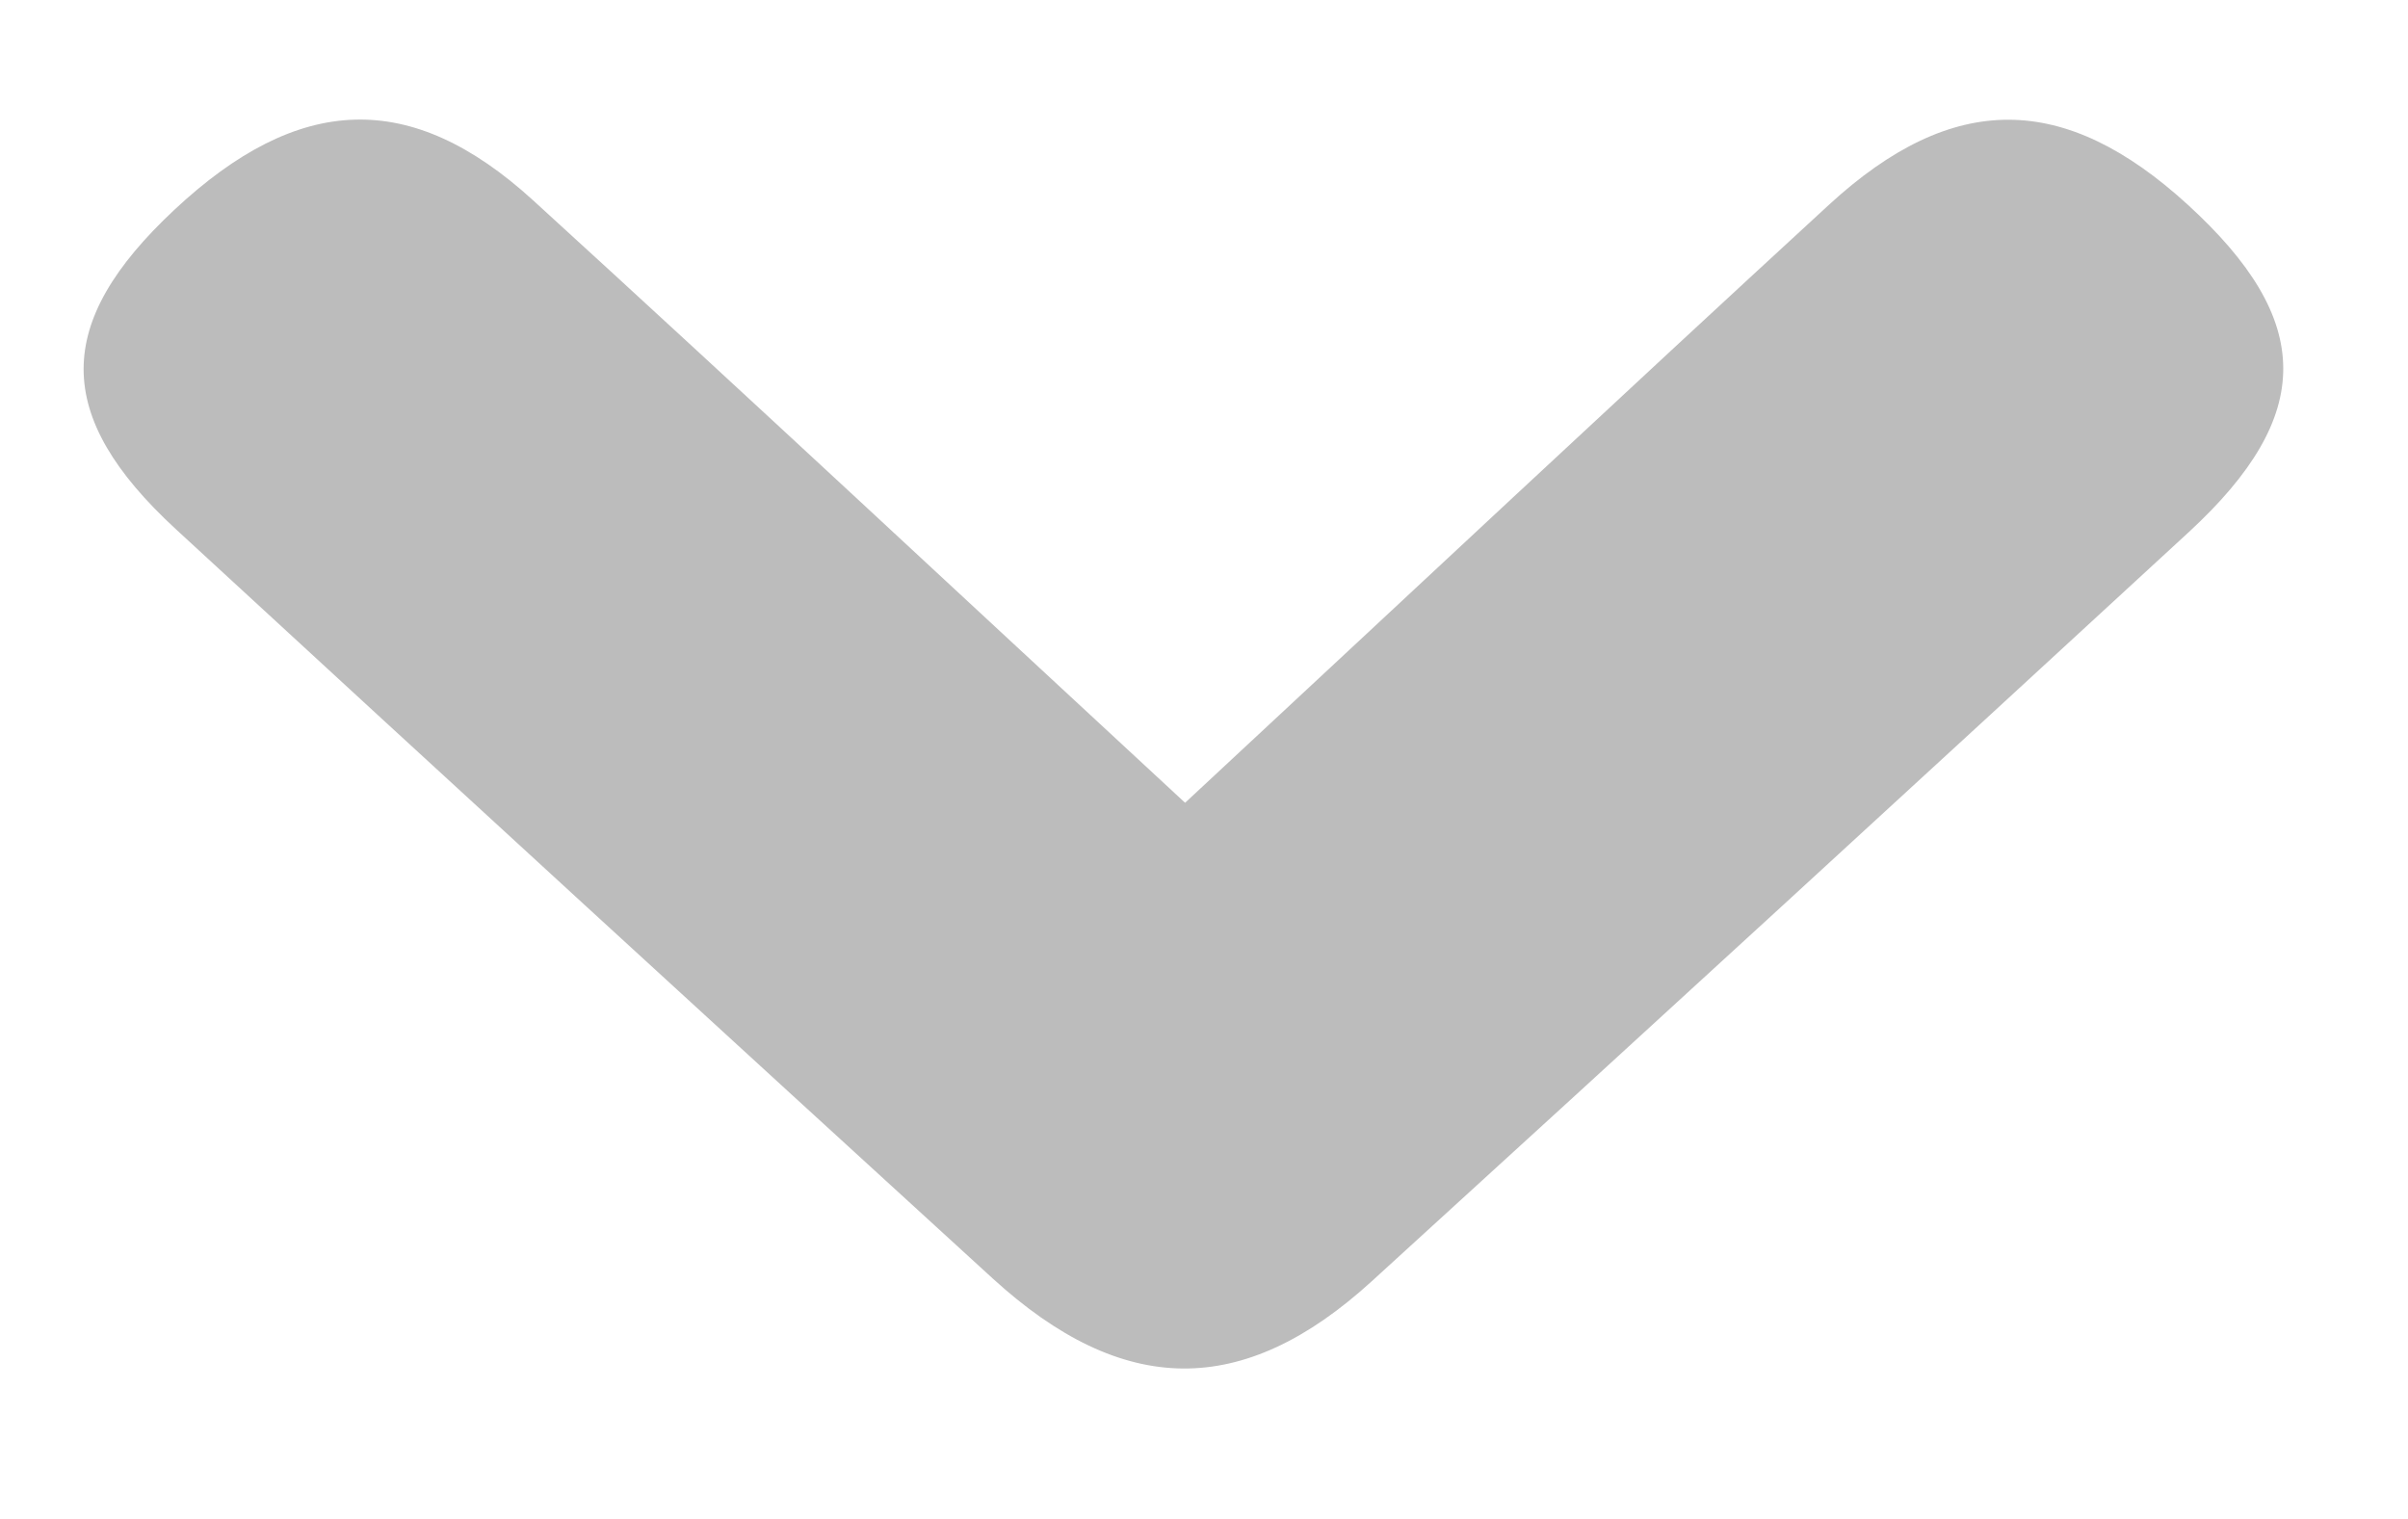 <?xml version="1.0" encoding="utf-8"?>
<!-- Generator: Adobe Illustrator 16.0.0, SVG Export Plug-In . SVG Version: 6.00 Build 0)  -->
<!DOCTYPE svg PUBLIC "-//W3C//DTD SVG 1.1//EN" "http://www.w3.org/Graphics/SVG/1.1/DTD/svg11.dtd">
<svg version="1.1" id="Layer_1" xmlns="http://www.w3.org/2000/svg" xmlns:xlink="http://www.w3.org/1999/xlink" x="0px" y="0px"
	 width="88.5px" height="55.814px" viewBox="7 833.447 88.5 55.814" enable-background="new 7 833.447 88.5 55.814"
	 xml:space="preserve">
<g>
	<path fill="#BCBCBC" d="M50.555,862.95c8.184-7.607,15.887-14.826,23.664-21.977c4.562-4.193,8.658-4.141,13.188-0.002
		c4.65,4.248,4.694,7.74,0.033,12.035c-9.985,9.199-19.99,18.383-30.029,27.533c-4.729,4.312-9.141,4.266-13.932-0.111
		c-10.027-9.162-20.039-18.338-30.023-27.539c-4.516-4.162-4.489-7.582-0.047-11.732c4.568-4.271,8.688-4.445,13.179-0.352
		C34.41,847.942,42.139,855.165,50.555,862.95z"/>
</g>
</svg>
